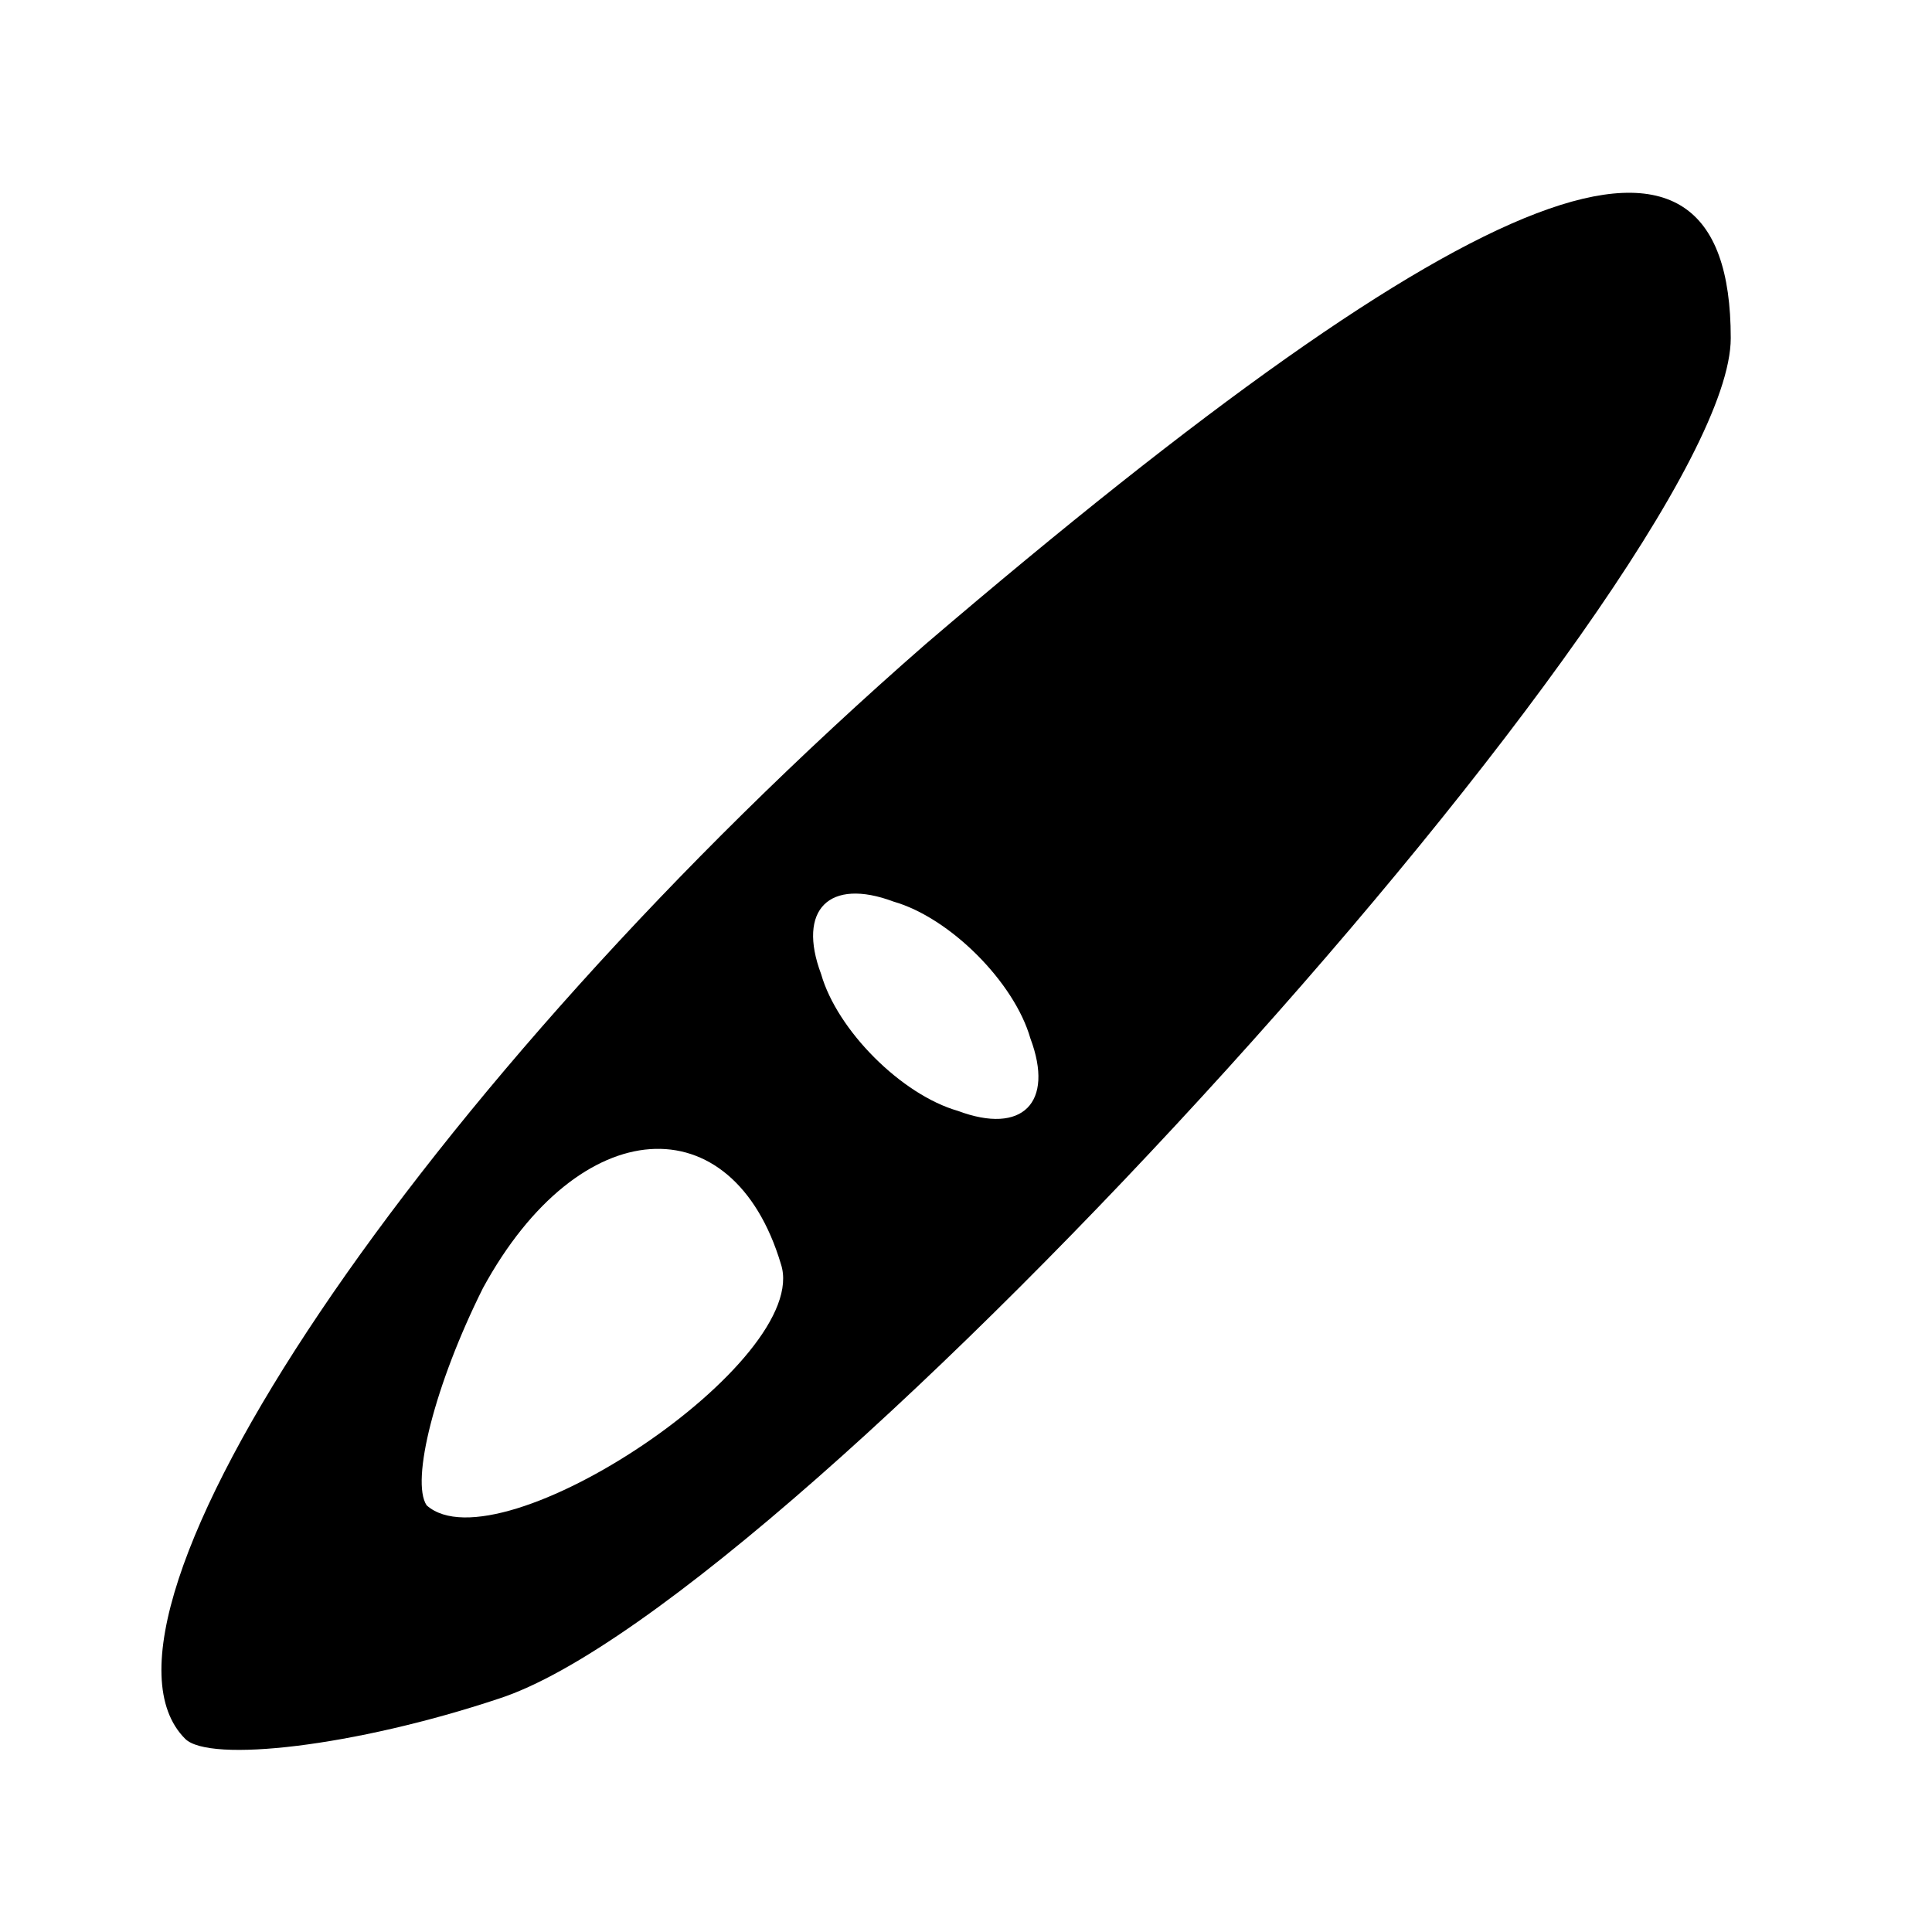 <svg xmlns="http://www.w3.org/2000/svg"
 width="24pt" height="24pt" viewBox="0 0 24 24"
 preserveAspectRatio="xMidYMid meet">

<g transform="translate(0,24) scale(0.1,-0.1)"
fill="#000000" stroke="none">
<path d="M115 160 c-63 -55 -107 -121 -92 -136 3 -3 21 -1 39 5 37 12 153 140
153 169 0 33 -31 21 -100 -38z m13 -49 c3 -8 -1 -12 -9 -9 -7 2 -15 10 -17 17
-3 8 1 12 9 9 7 -2 15 -10 17 -17z m-31 -28 c4 -12 -35 -38 -44 -30 -2 3 1 15
7 27 12 22 31 23 37 3z"/>
</g>
</svg>

